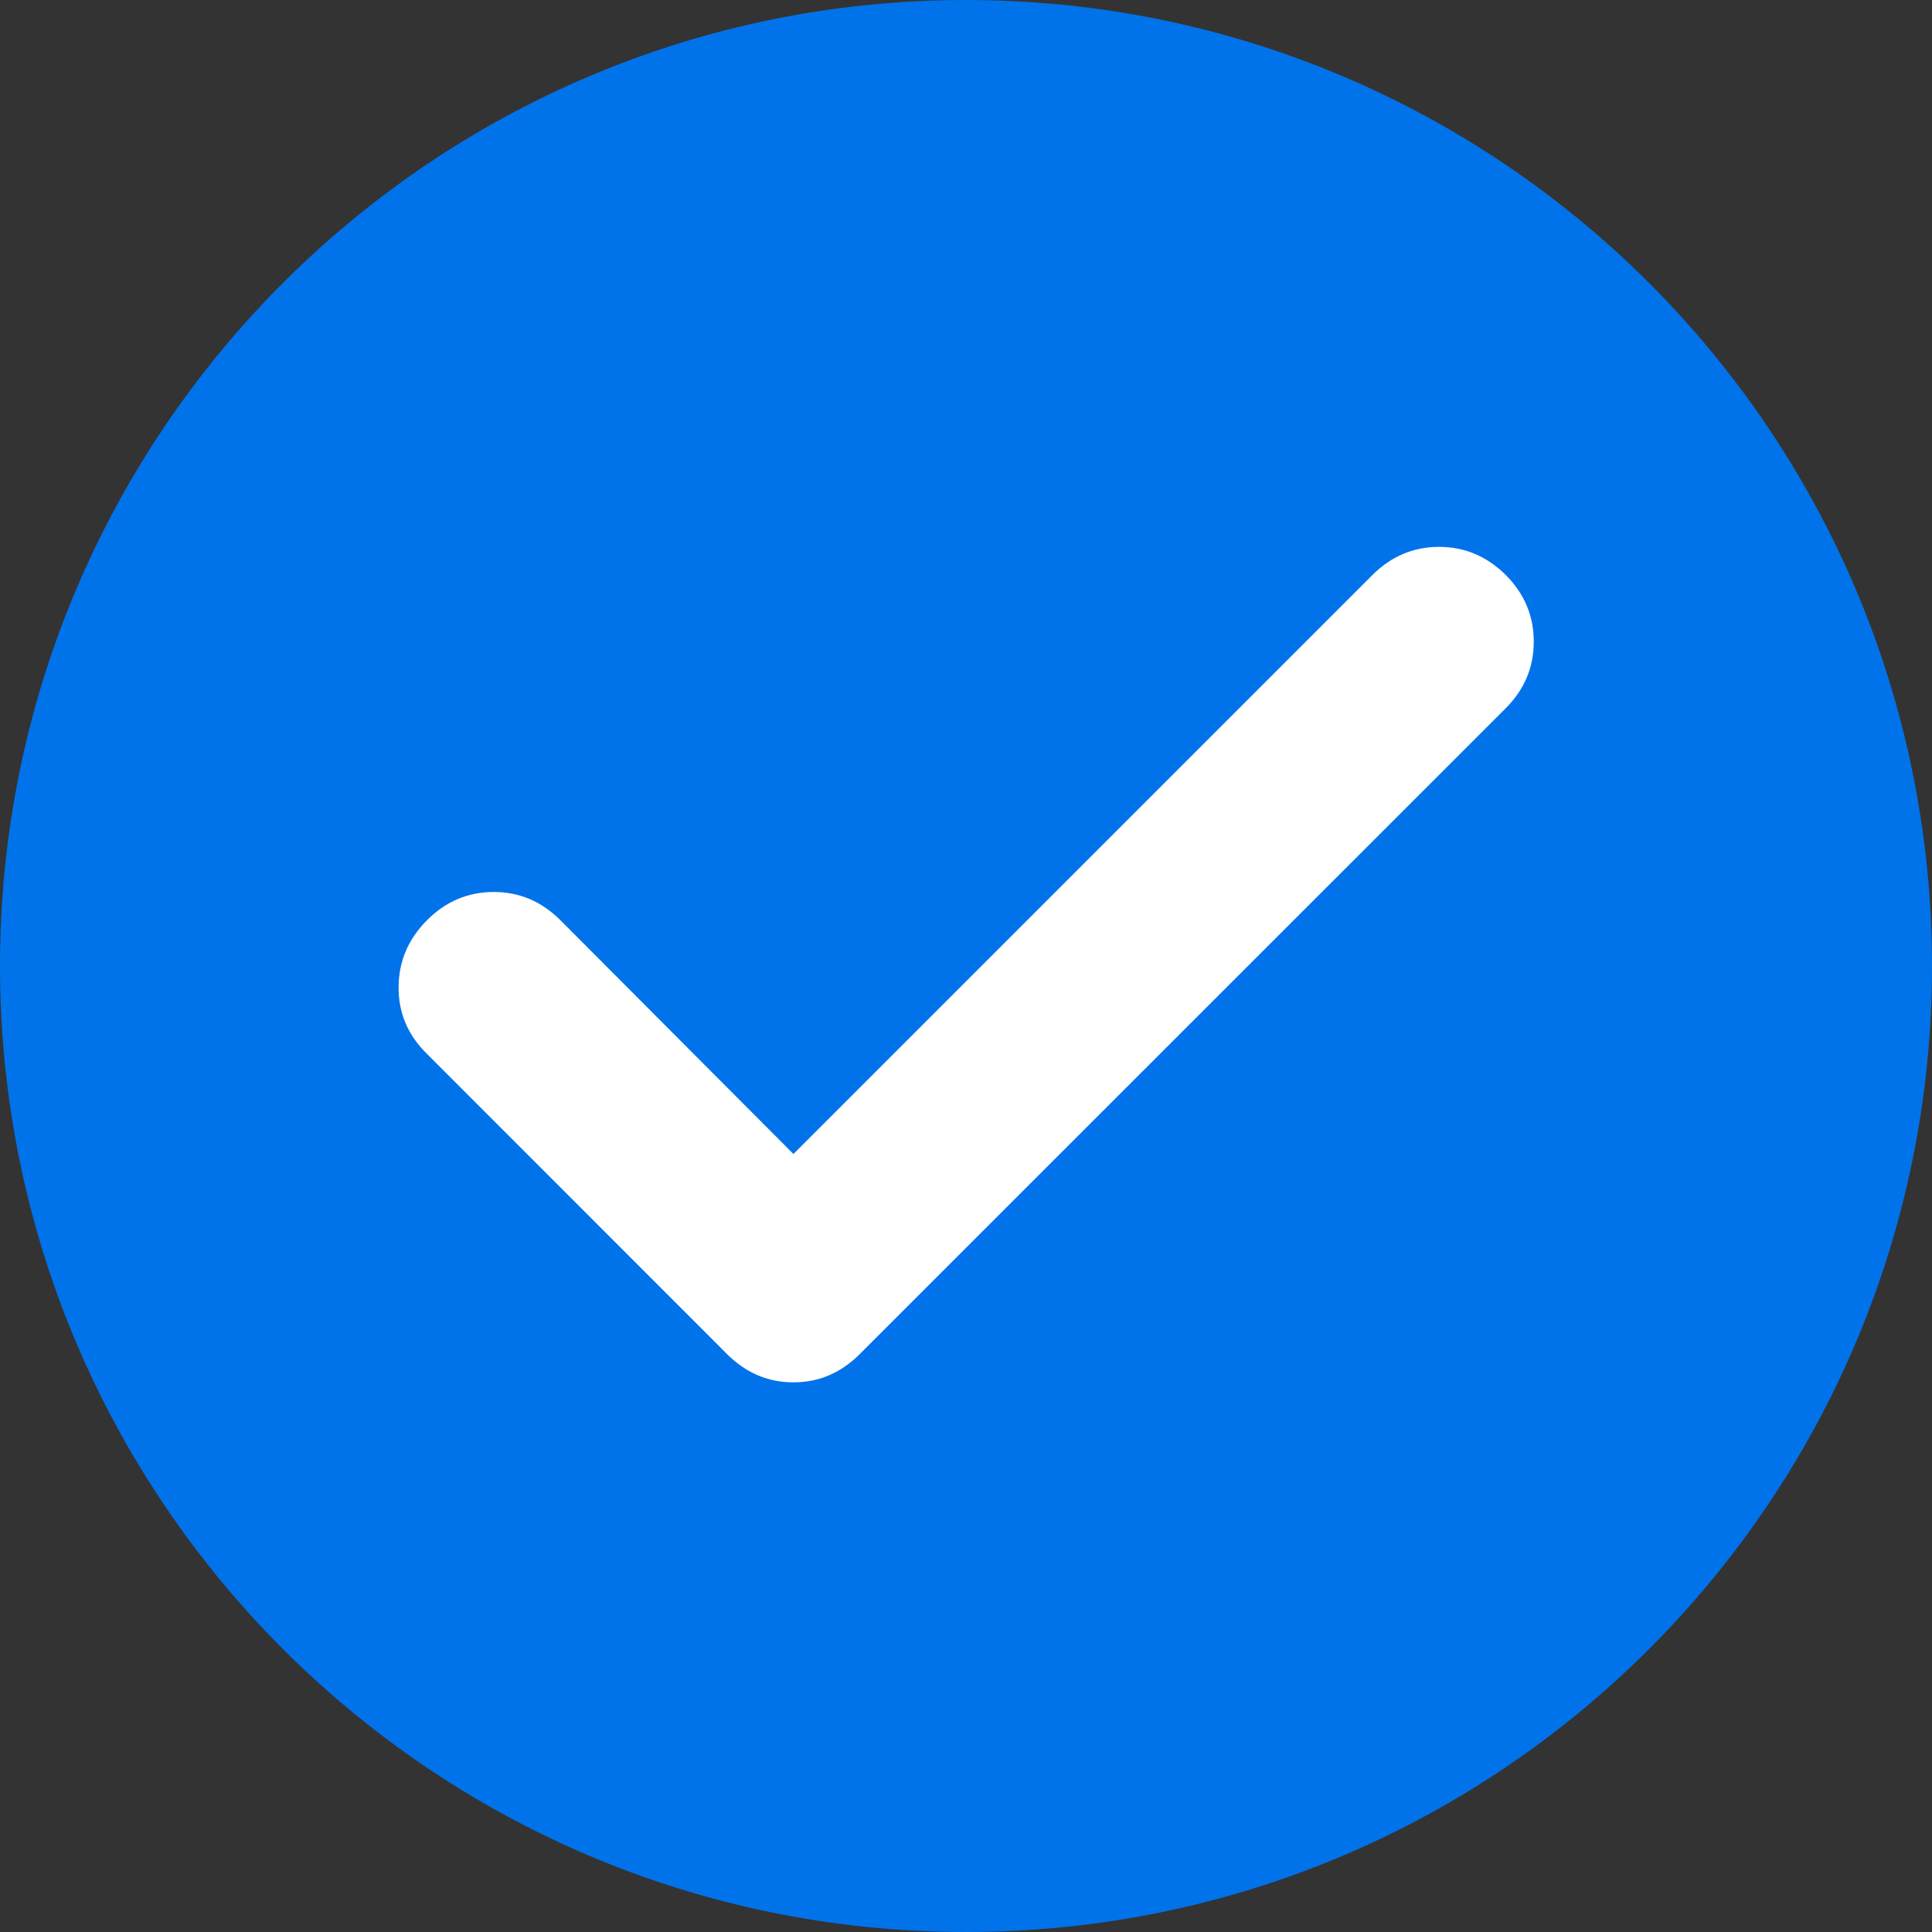 <svg width="16" height="16" viewBox="0 0 16 16" fill="none" xmlns="http://www.w3.org/2000/svg">
<rect x="0" y="0" width="16" height="16" fill="#333333" stroke="none"/>
<path d="M8 0.5C12.142 0.5 15.5 3.858 15.5 8C15.5 12.142 12.142 15.5 8 15.5C3.858 15.5 0.5 12.142 0.5 8C0.5 3.858 3.858 0.5 8 0.5Z" fill="#0073EA"/>
<path d="M8 0.5C12.142 0.5 15.5 3.858 15.5 8C15.5 12.142 12.142 15.5 8 15.5C3.858 15.5 0.5 12.142 0.5 8C0.5 3.858 3.858 0.5 8 0.5Z" stroke="#0073EA"/>
<path d="M6.571 9.557L11.366 4.762C11.521 4.607 11.705 4.529 11.918 4.529C12.13 4.529 12.314 4.607 12.47 4.762C12.625 4.917 12.702 5.101 12.702 5.314C12.702 5.526 12.625 5.71 12.47 5.865L7.119 11.215C6.964 11.37 6.781 11.448 6.571 11.448C6.36 11.448 6.178 11.37 6.022 11.215L3.531 8.723C3.375 8.568 3.299 8.384 3.301 8.172C3.303 7.959 3.382 7.775 3.537 7.62C3.692 7.465 3.876 7.387 4.089 7.387C4.301 7.387 4.485 7.465 4.64 7.62L6.571 9.557Z" fill="white"/>
</svg>
